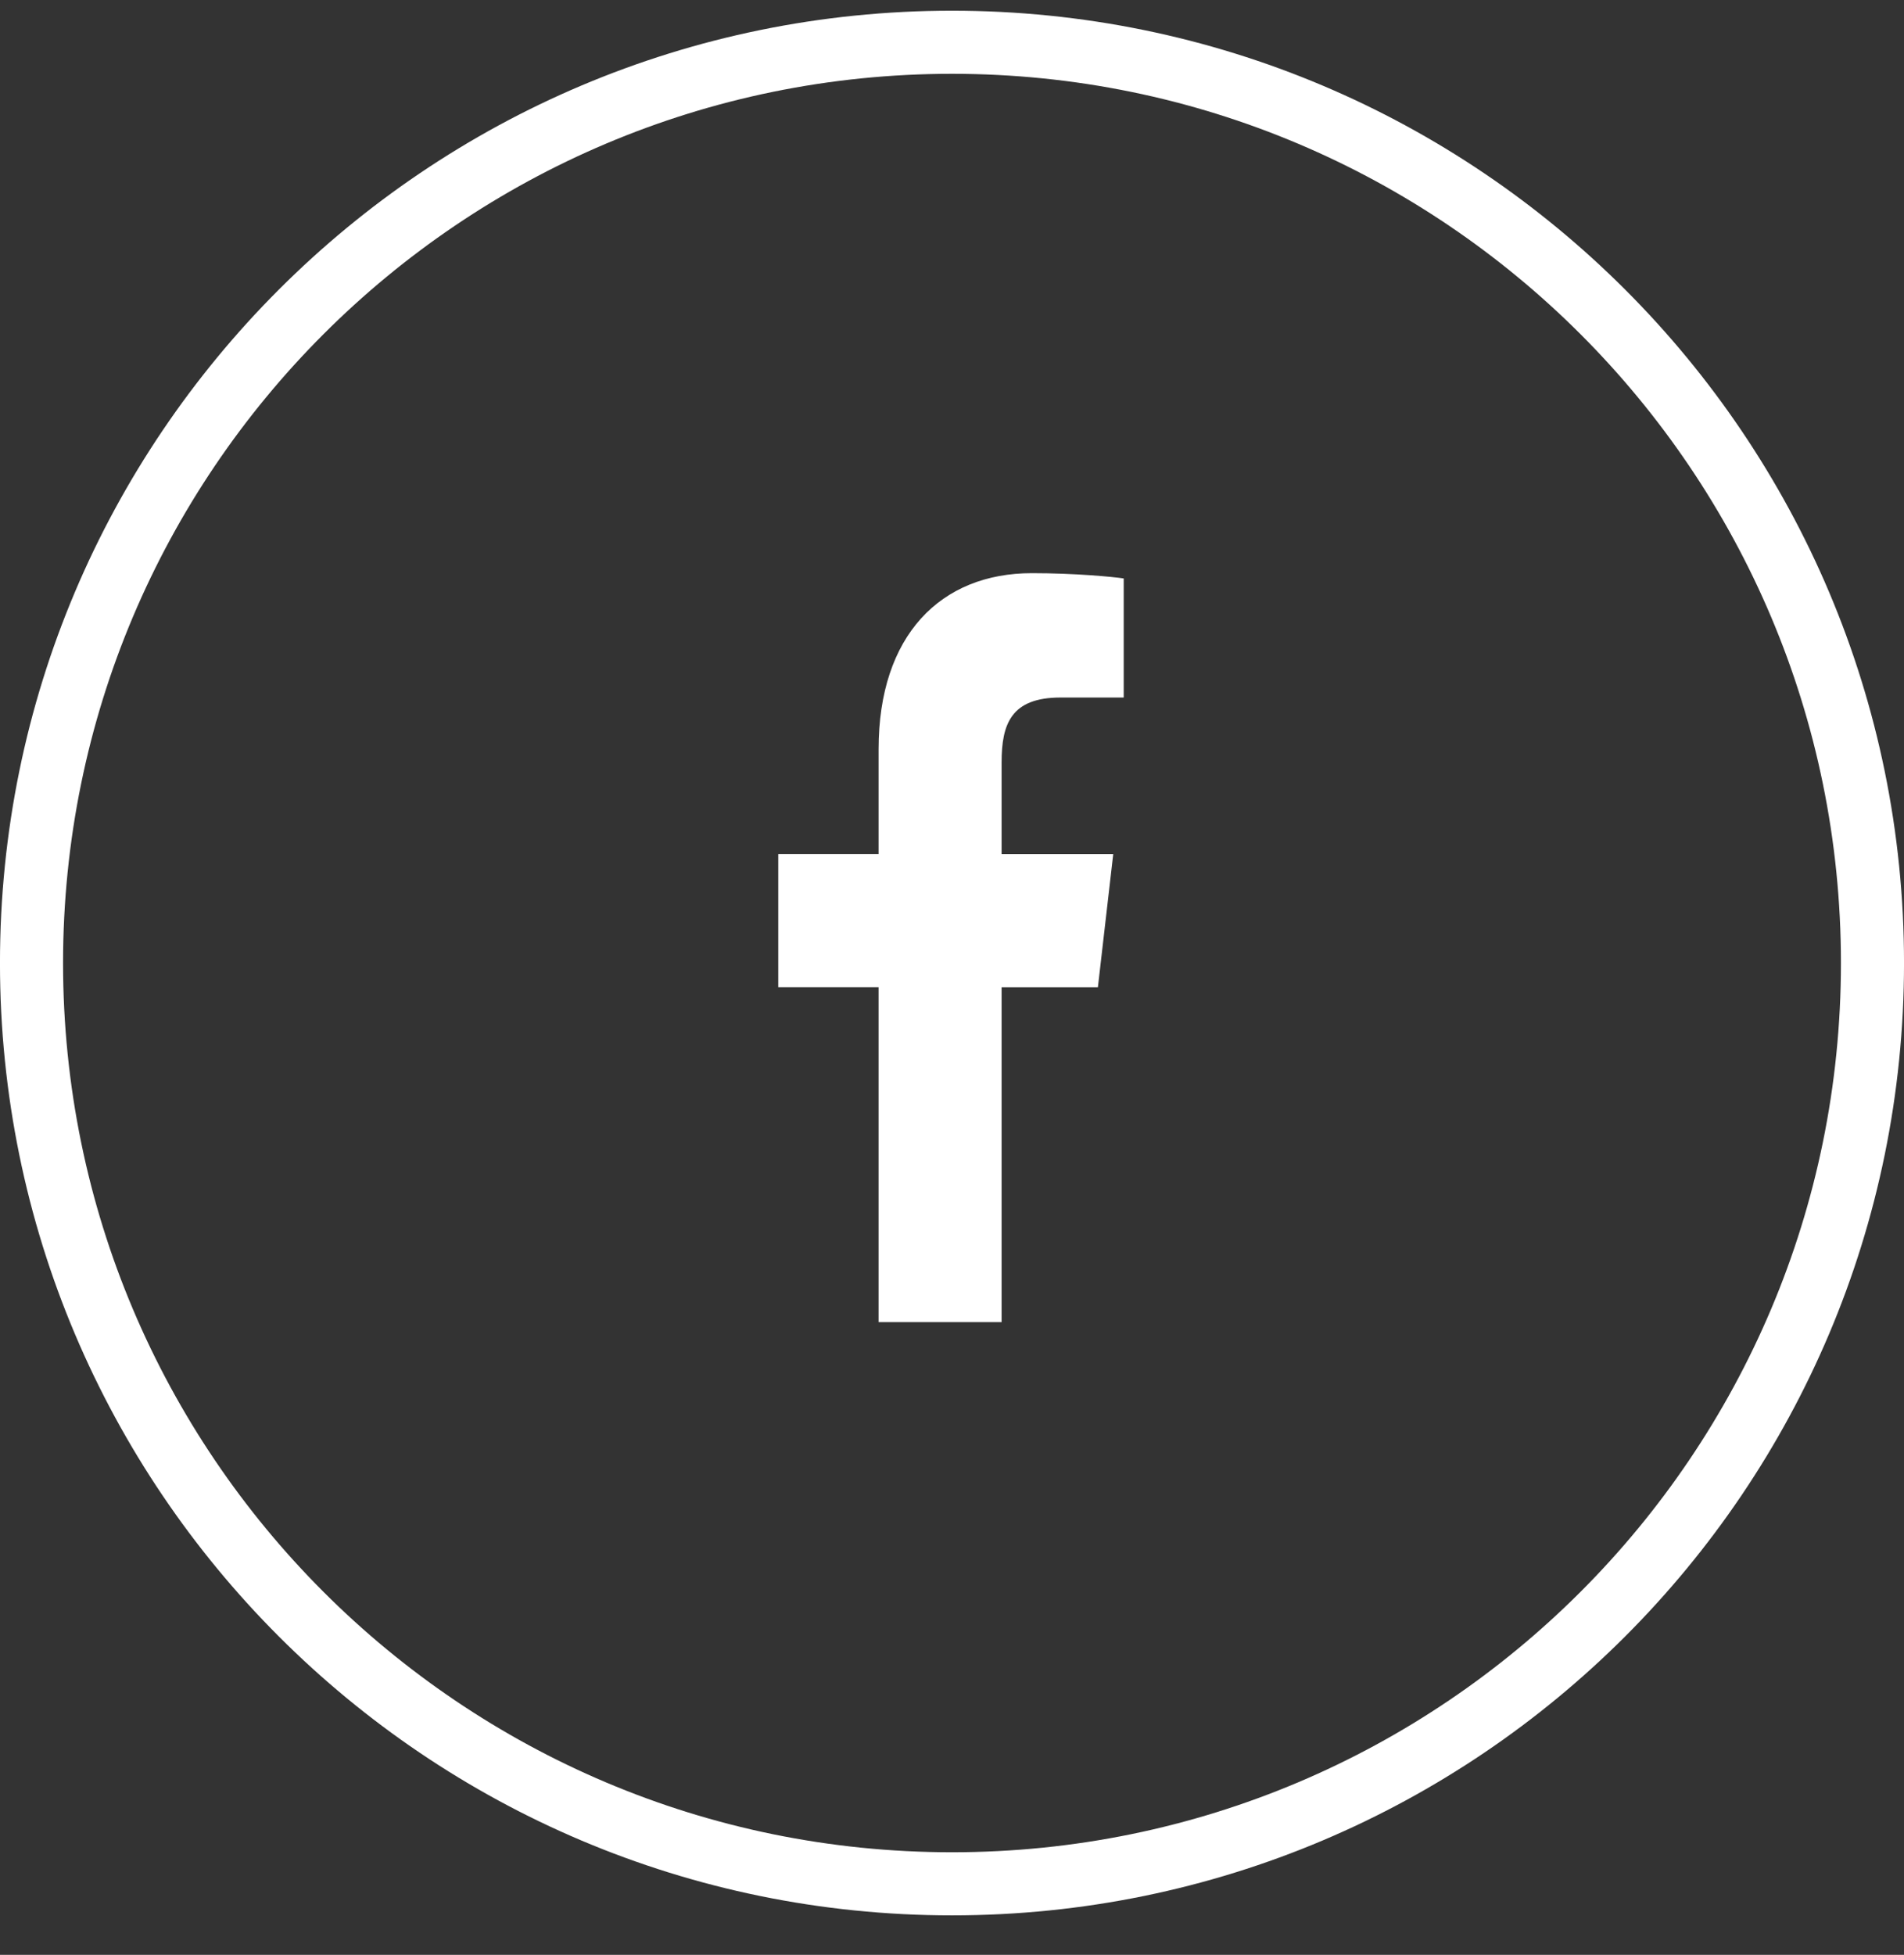 <svg width="38" height="39" viewBox="0 0 38 39" fill="none" xmlns="http://www.w3.org/2000/svg">
<rect x="0" y="0" width="38" height="39" fill="#333333" stroke="none"/>
<g id="face">
<path id="Ellipse" d="M37.371 19.213C37.371 29.358 29.146 37.583 19 37.583C8.854 37.583 0.629 29.358 0.629 19.213C0.629 9.067 8.854 0.843 19 0.843C29.146 0.843 37.371 9.067 37.371 19.213Z" stroke="white" stroke-width="1.259"/>
<path id="Vector" d="M21.168 13.916H22.427V11.54C22.21 11.508 21.463 11.435 20.593 11.435C18.778 11.435 17.535 12.672 17.535 14.946V17.038H15.532V19.694H17.535V26.377H19.99V19.695H21.912L22.218 17.039H19.99V15.209C19.99 14.441 20.181 13.916 21.168 13.916Z" fill="white"/>
</g>
</svg>
